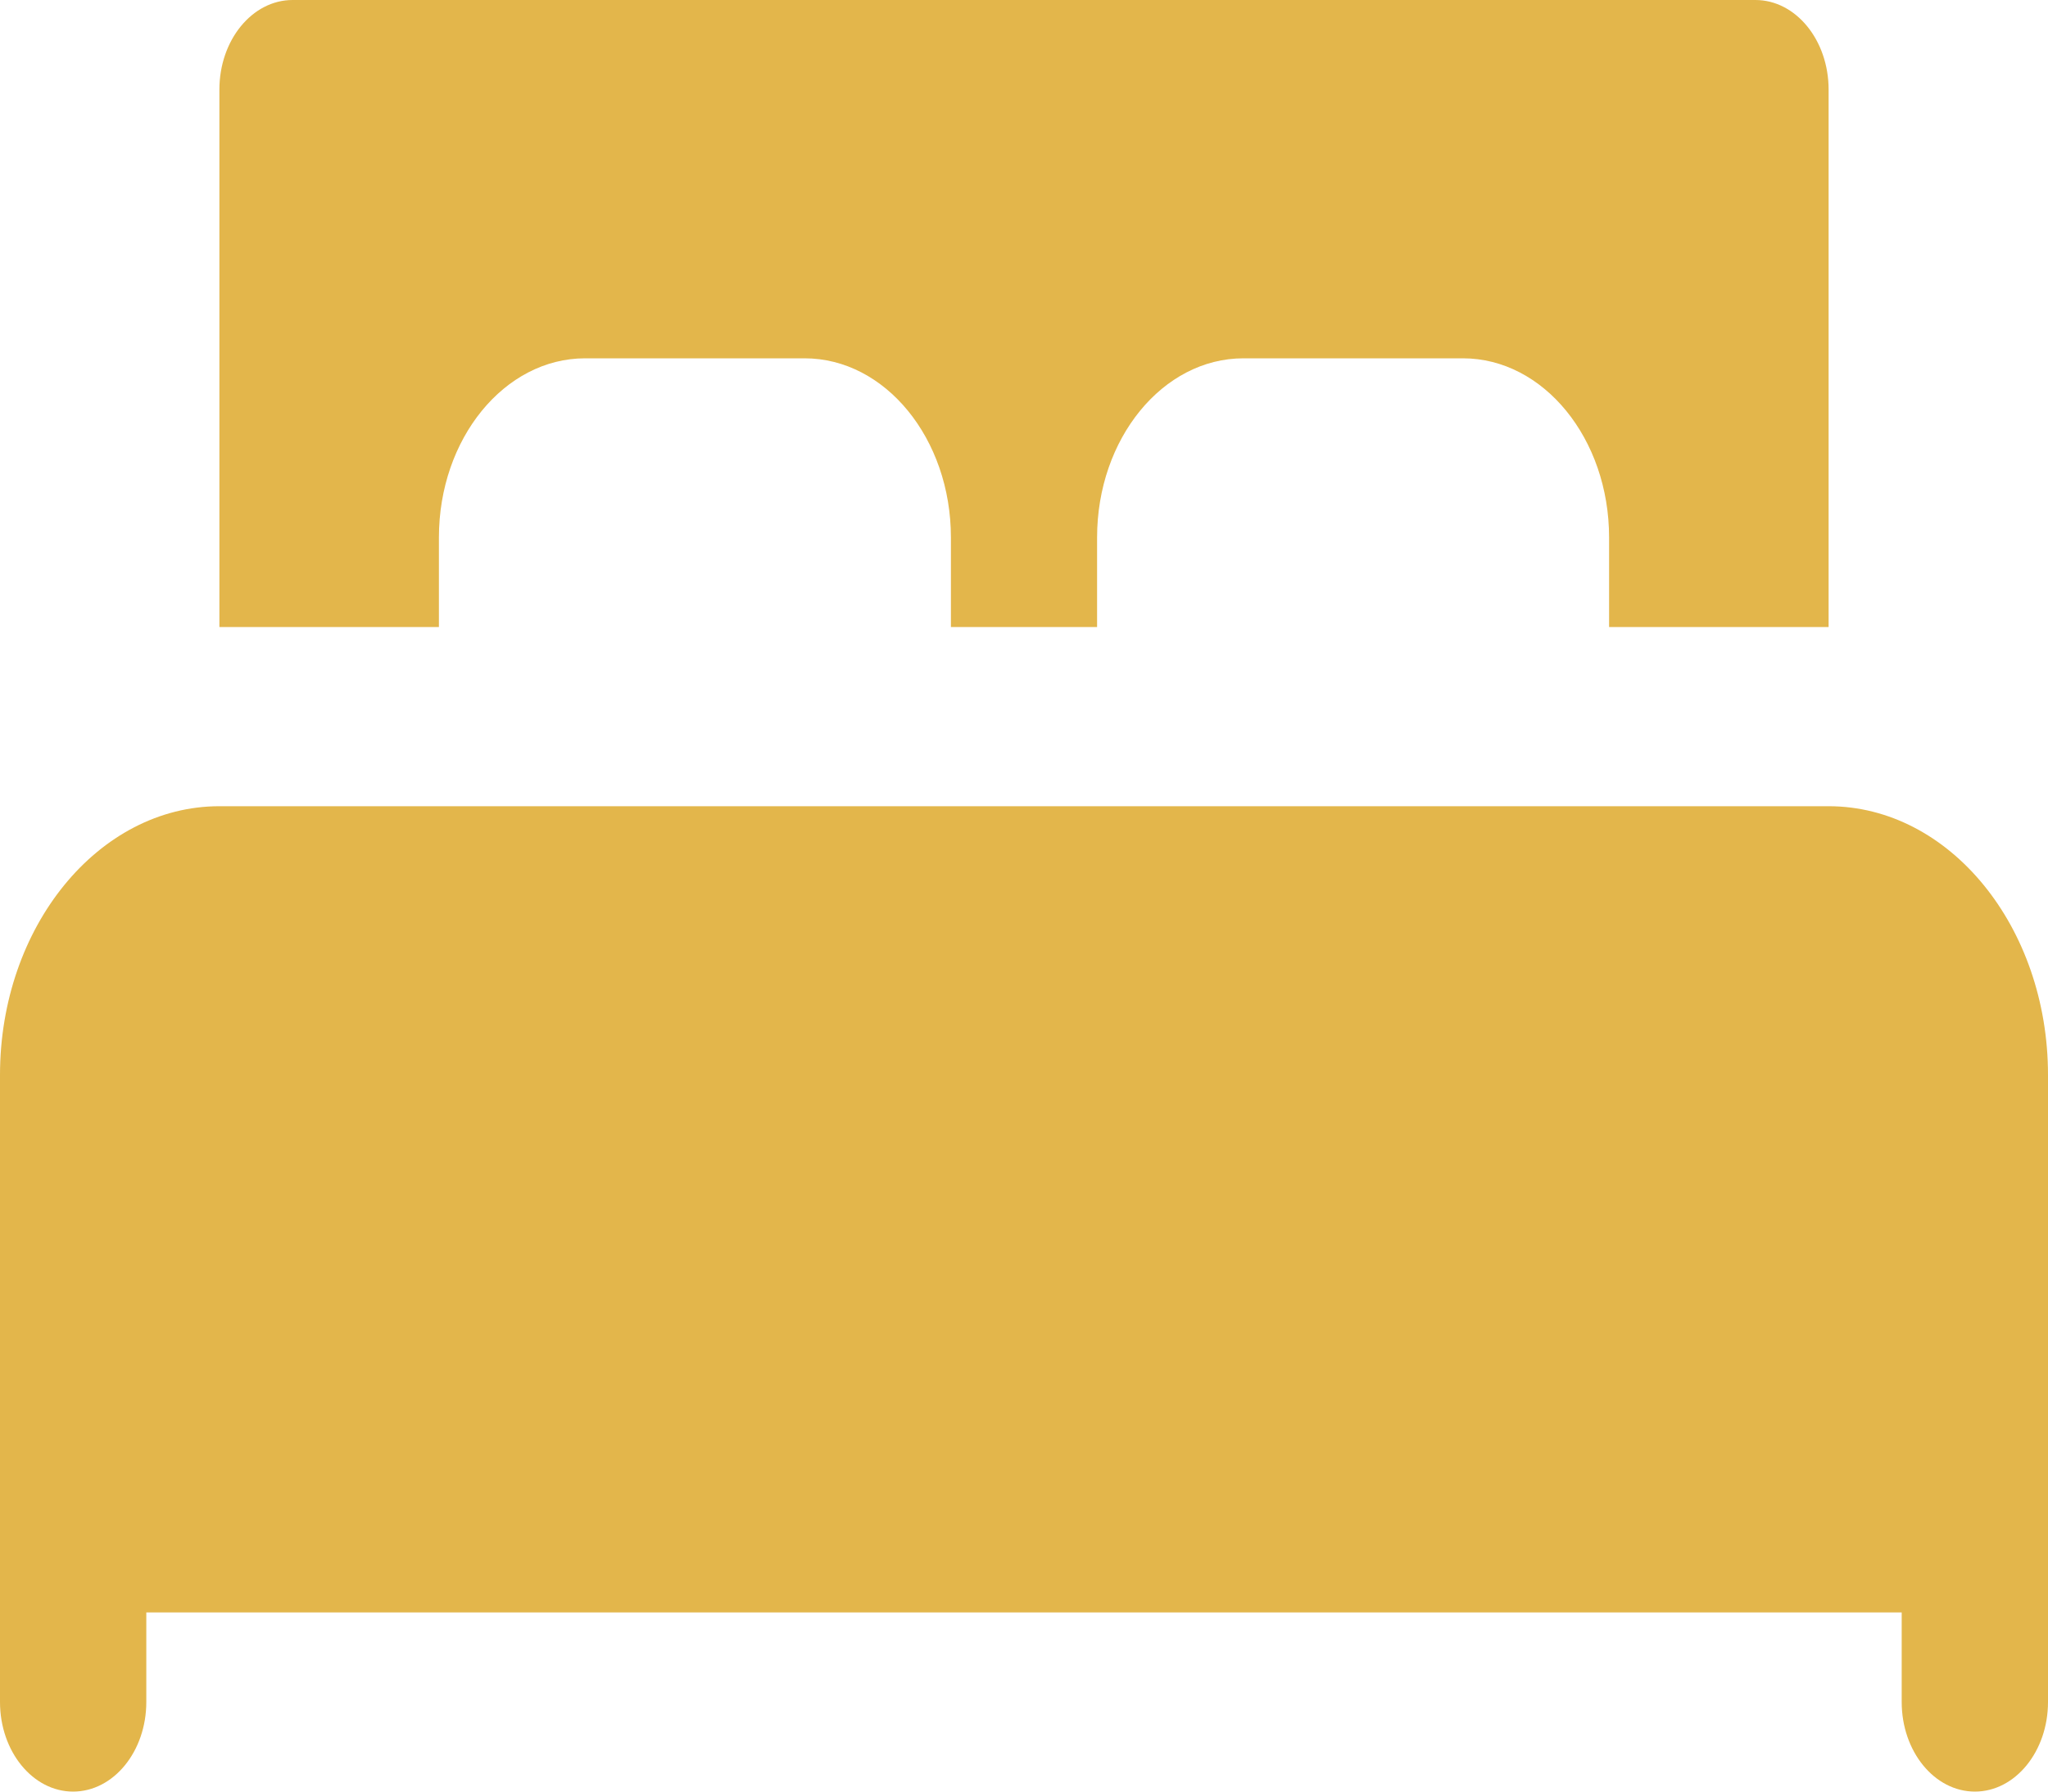 <svg width="16" height="14" viewBox="0 0 16 14" fill="none" xmlns="http://www.w3.org/2000/svg">
<path d="M16 8.4V13.3C16 13.686 15.744 14 15.429 14C15.113 14 14.857 13.686 14.857 13.3V12.6H1.143V13.3C1.143 13.686 0.887 14 0.571 14C0.256 14 0 13.686 0 13.3V8.4C0 7.242 0.769 6.3 1.714 6.3H14.286C15.231 6.3 16 7.242 16 8.4Z" fill="#E3B64B"/>
<path d="M1.714 4.9V0.7C1.714 0.314 1.97 0 2.286 0H13.714C14.03 0 14.286 0.314 14.286 0.7V4.9H12.571V4.2C12.571 3.428 12.059 2.8 11.429 2.8H9.714C9.084 2.8 8.571 3.428 8.571 4.2V4.9H7.429V4.2C7.429 3.428 6.916 2.8 6.286 2.8H4.571C3.941 2.8 3.429 3.428 3.429 4.2V4.9H1.714Z" fill="#E3B64B"/>
</svg>
